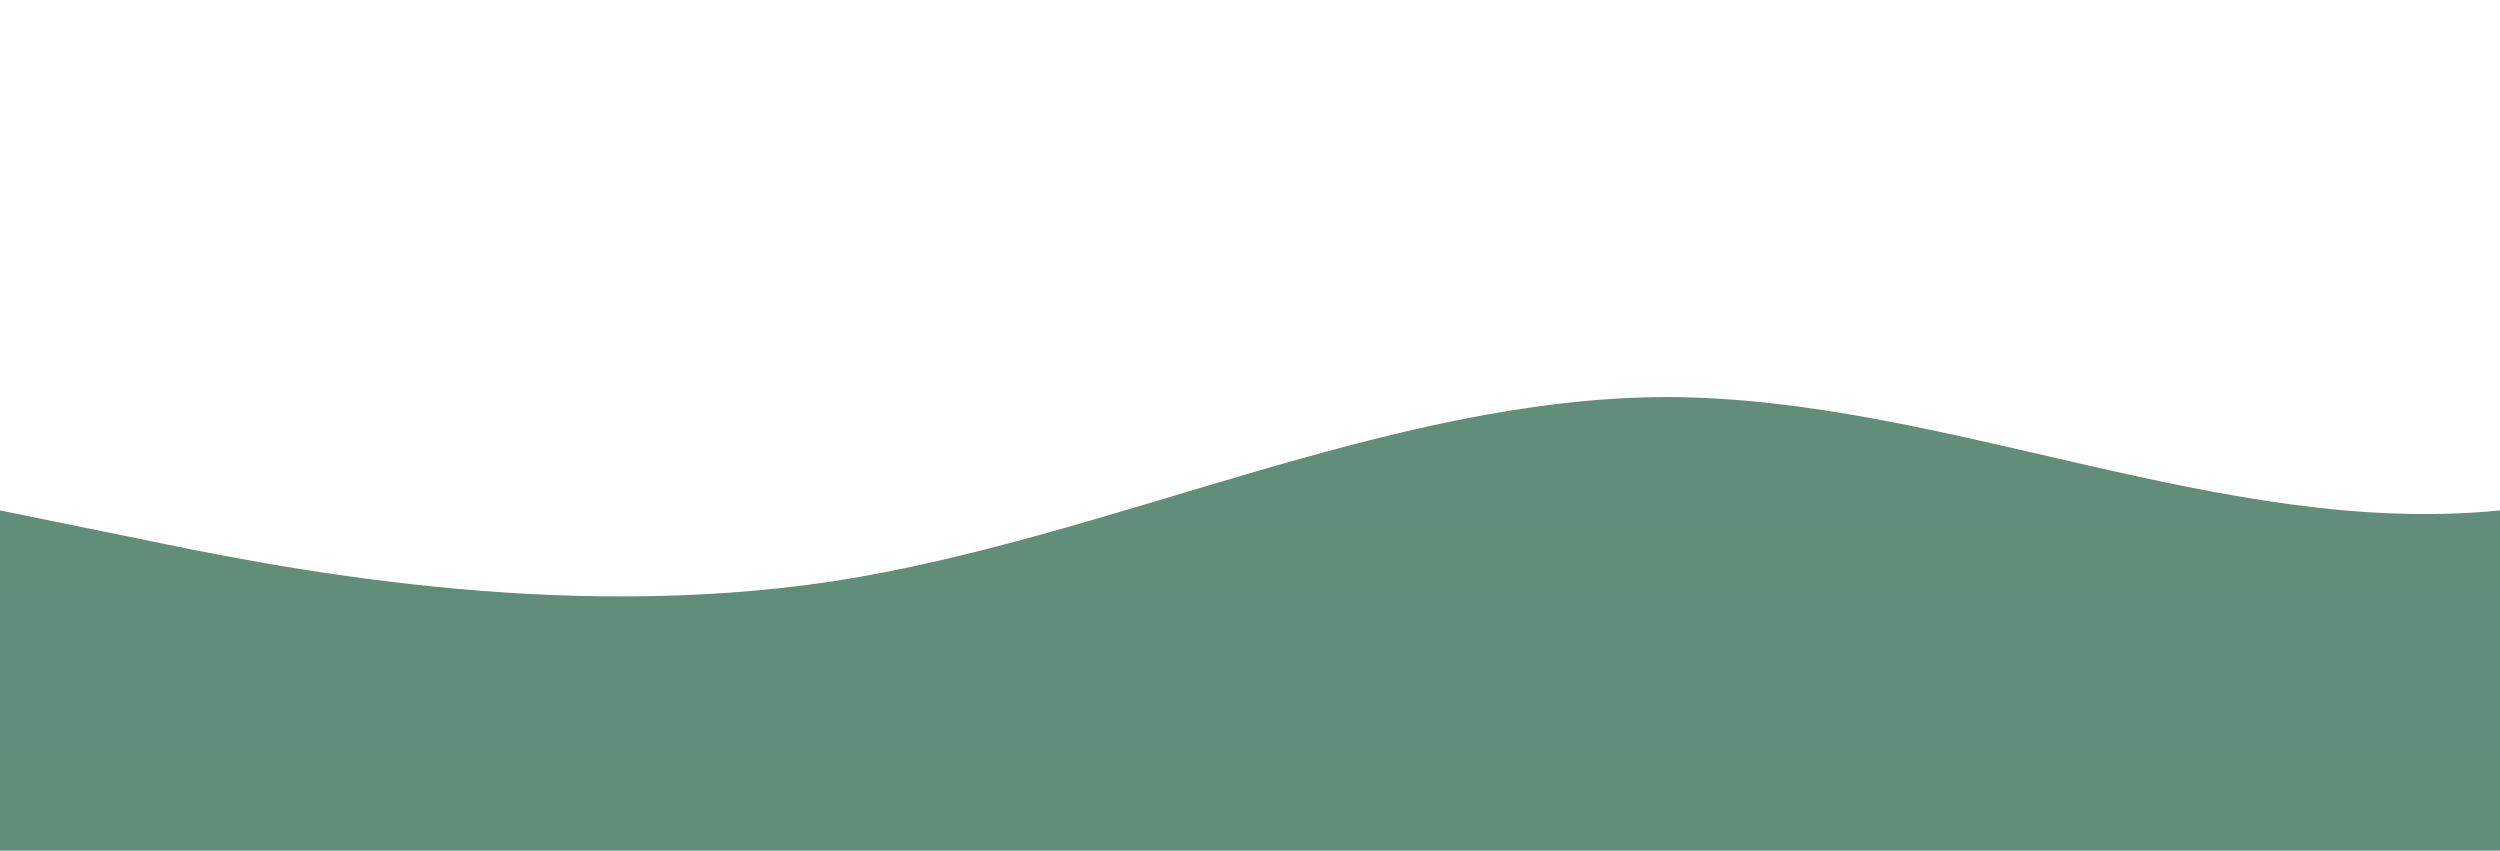 <?xml version="1.0" standalone="no"?>
<svg xmlns:xlink="http://www.w3.org/1999/xlink" id="wave" style="transform:rotate(0deg); transition: 0.3s" viewBox="0 0 1440 490" version="1.1" xmlns="http://www.w3.org/2000/svg"><defs><linearGradient id="sw-gradient-0" x1="0" x2="0" y1="1" y2="0"><stop stop-color="rgba(93.531, 141.516, 120.049, 1)" offset="0%"/><stop stop-color="rgba(103, 141, 124, 1)" offset="100%"/></linearGradient></defs><path style="transform:translate(0, 0px); opacity:1" fill="url(#sw-gradient-0)" d="M0,294L80,310.3C160,327,320,359,480,334.8C640,310,800,229,960,228.7C1120,229,1280,310,1440,294C1600,278,1760,163,1920,98C2080,33,2240,16,2400,65.3C2560,114,2720,229,2880,245C3040,261,3200,180,3360,171.5C3520,163,3680,229,3840,285.8C4000,343,4160,392,4320,351.2C4480,310,4640,180,4800,179.7C4960,180,5120,310,5280,343C5440,376,5600,310,5760,294C5920,278,6080,310,6240,269.5C6400,229,6560,114,6720,57.2C6880,0,7040,0,7200,49C7360,98,7520,196,7680,261.3C7840,327,8000,359,8160,359.3C8320,359,8480,327,8640,302.2C8800,278,8960,261,9120,285.8C9280,310,9440,376,9600,334.8C9760,294,9920,147,10080,114.3C10240,82,10400,163,10560,196C10720,229,10880,212,11040,204.2C11200,196,11360,196,11440,196L11520,196L11520,490L11440,490C11360,490,11200,490,11040,490C10880,490,10720,490,10560,490C10400,490,10240,490,10080,490C9920,490,9760,490,9600,490C9440,490,9280,490,9120,490C8960,490,8800,490,8640,490C8480,490,8320,490,8160,490C8000,490,7840,490,7680,490C7520,490,7360,490,7200,490C7040,490,6880,490,6720,490C6560,490,6400,490,6240,490C6080,490,5920,490,5760,490C5600,490,5440,490,5280,490C5120,490,4960,490,4800,490C4640,490,4480,490,4320,490C4160,490,4000,490,3840,490C3680,490,3520,490,3360,490C3200,490,3040,490,2880,490C2720,490,2560,490,2400,490C2240,490,2080,490,1920,490C1760,490,1600,490,1440,490C1280,490,1120,490,960,490C800,490,640,490,480,490C320,490,160,490,80,490L0,490Z"/></svg>